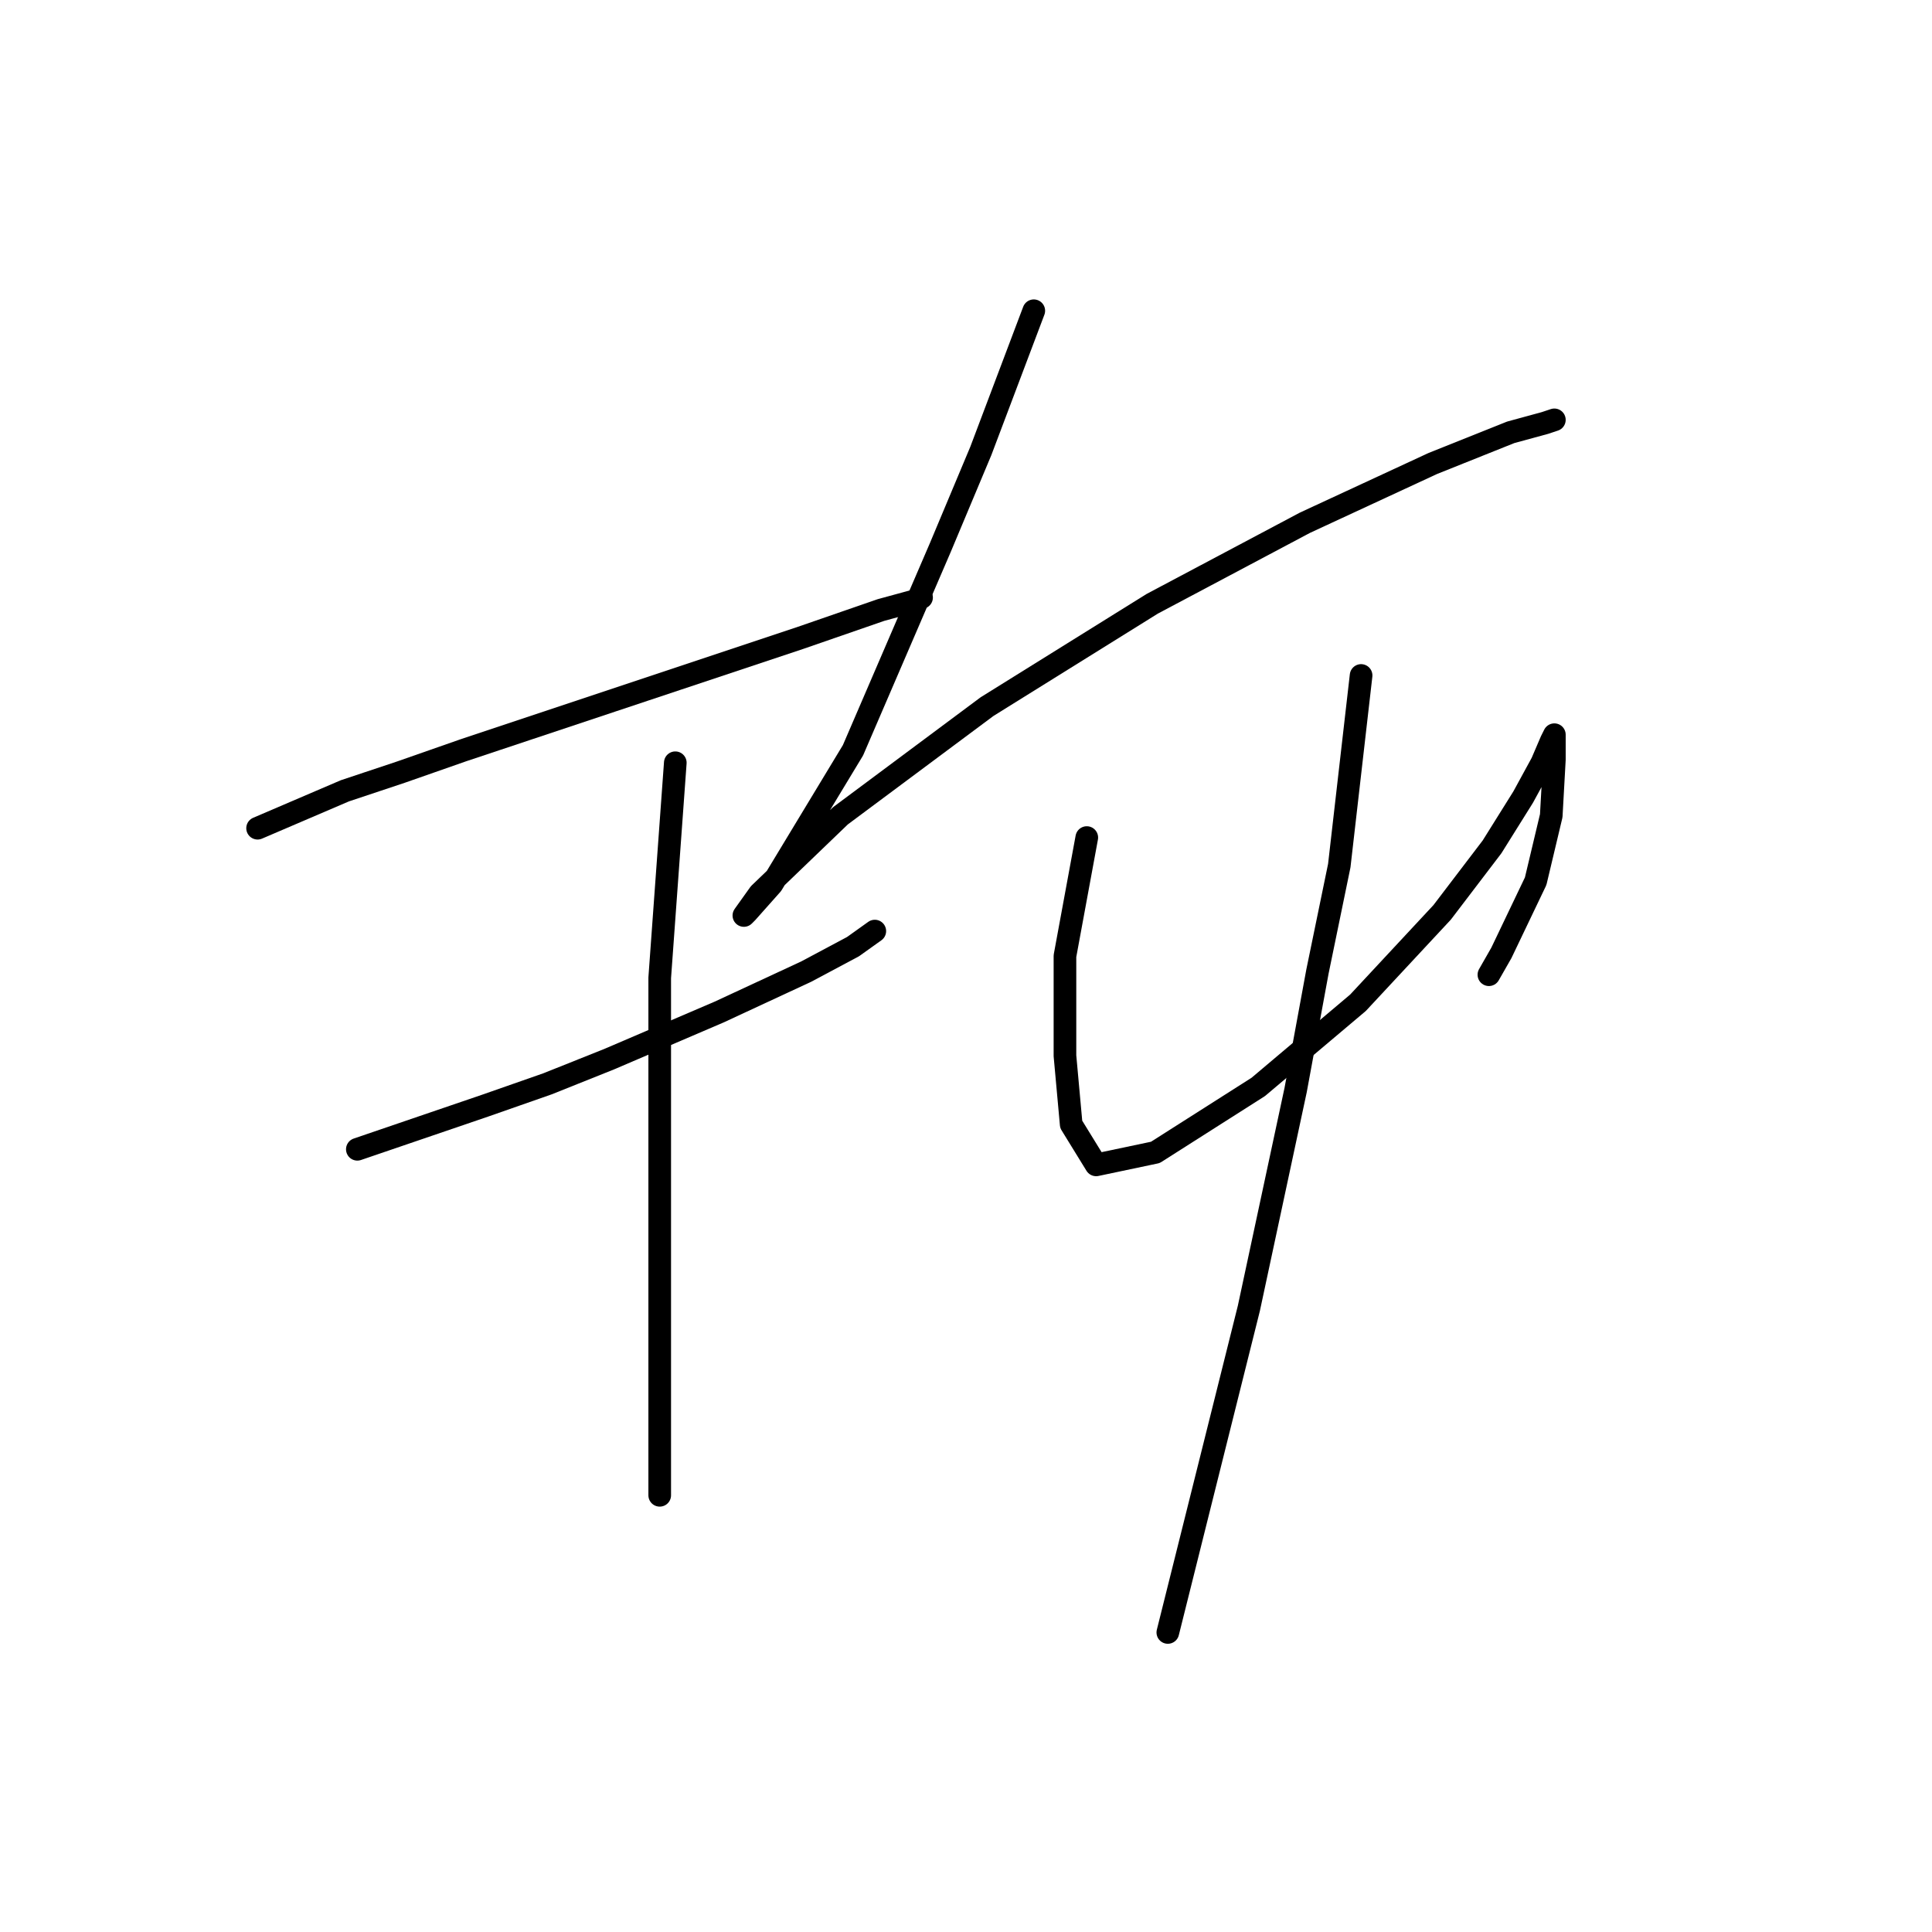 <?xml version="1.0" standalone="no"?>
    <svg width="256" height="256" xmlns="http://www.w3.org/2000/svg" version="1.1">
    <polyline stroke="black" stroke-width="3" stroke-linecap="round" fill="transparent" stroke-linejoin="round" points="34.132 109.742 45.698 104.786 53.133 102.307 61.394 99.416 81.22 92.807 106.003 84.546 116.742 80.829 121.286 79.589 122.112 79.176 122.112 79.176 " />
        <polyline stroke="black" stroke-width="3" stroke-linecap="round" fill="transparent" stroke-linejoin="round" points="47.35 152.286 64.285 146.504 72.546 143.612 80.807 140.308 95.264 134.112 106.829 128.742 113.025 125.438 115.916 123.373 115.916 123.373 " />
        <polyline stroke="black" stroke-width="3" stroke-linecap="round" fill="transparent" stroke-linejoin="round" points="89.481 101.068 87.416 129.569 87.416 142.373 87.416 163.852 87.416 181.2 87.416 191.526 87.416 196.483 87.416 198.135 87.416 198.135 " />
        <polyline stroke="black" stroke-width="3" stroke-linecap="round" fill="transparent" stroke-linejoin="round" points="136.982 41.176 129.96 59.763 124.59 72.568 113.025 99.416 102.286 117.177 98.981 120.894 98.568 121.308 100.633 118.416 111.373 108.09 130.786 93.633 152.678 80.003 172.917 69.263 189.852 61.415 200.179 57.285 204.722 56.046 205.961 55.633 205.961 55.633 " />
        <polyline stroke="black" stroke-width="3" stroke-linecap="round" fill="transparent" stroke-linejoin="round" points="144.004 110.981 141.112 126.677 141.112 133.699 141.112 139.895 141.938 148.982 145.243 154.352 153.091 152.699 166.722 144.025 179.939 132.873 191.091 120.894 197.7 112.22 201.831 105.612 204.309 101.068 205.548 98.177 205.961 97.351 205.961 97.764 205.961 100.655 205.548 108.09 203.483 116.764 198.939 126.264 197.287 129.155 197.287 129.155 " />
        <polyline stroke="black" stroke-width="3" stroke-linecap="round" fill="transparent" stroke-linejoin="round" points="180.352 89.503 177.461 114.699 174.569 128.742 171.678 144.438 165.482 173.352 154.743 216.309 154.743 216.309 " />
        </svg>